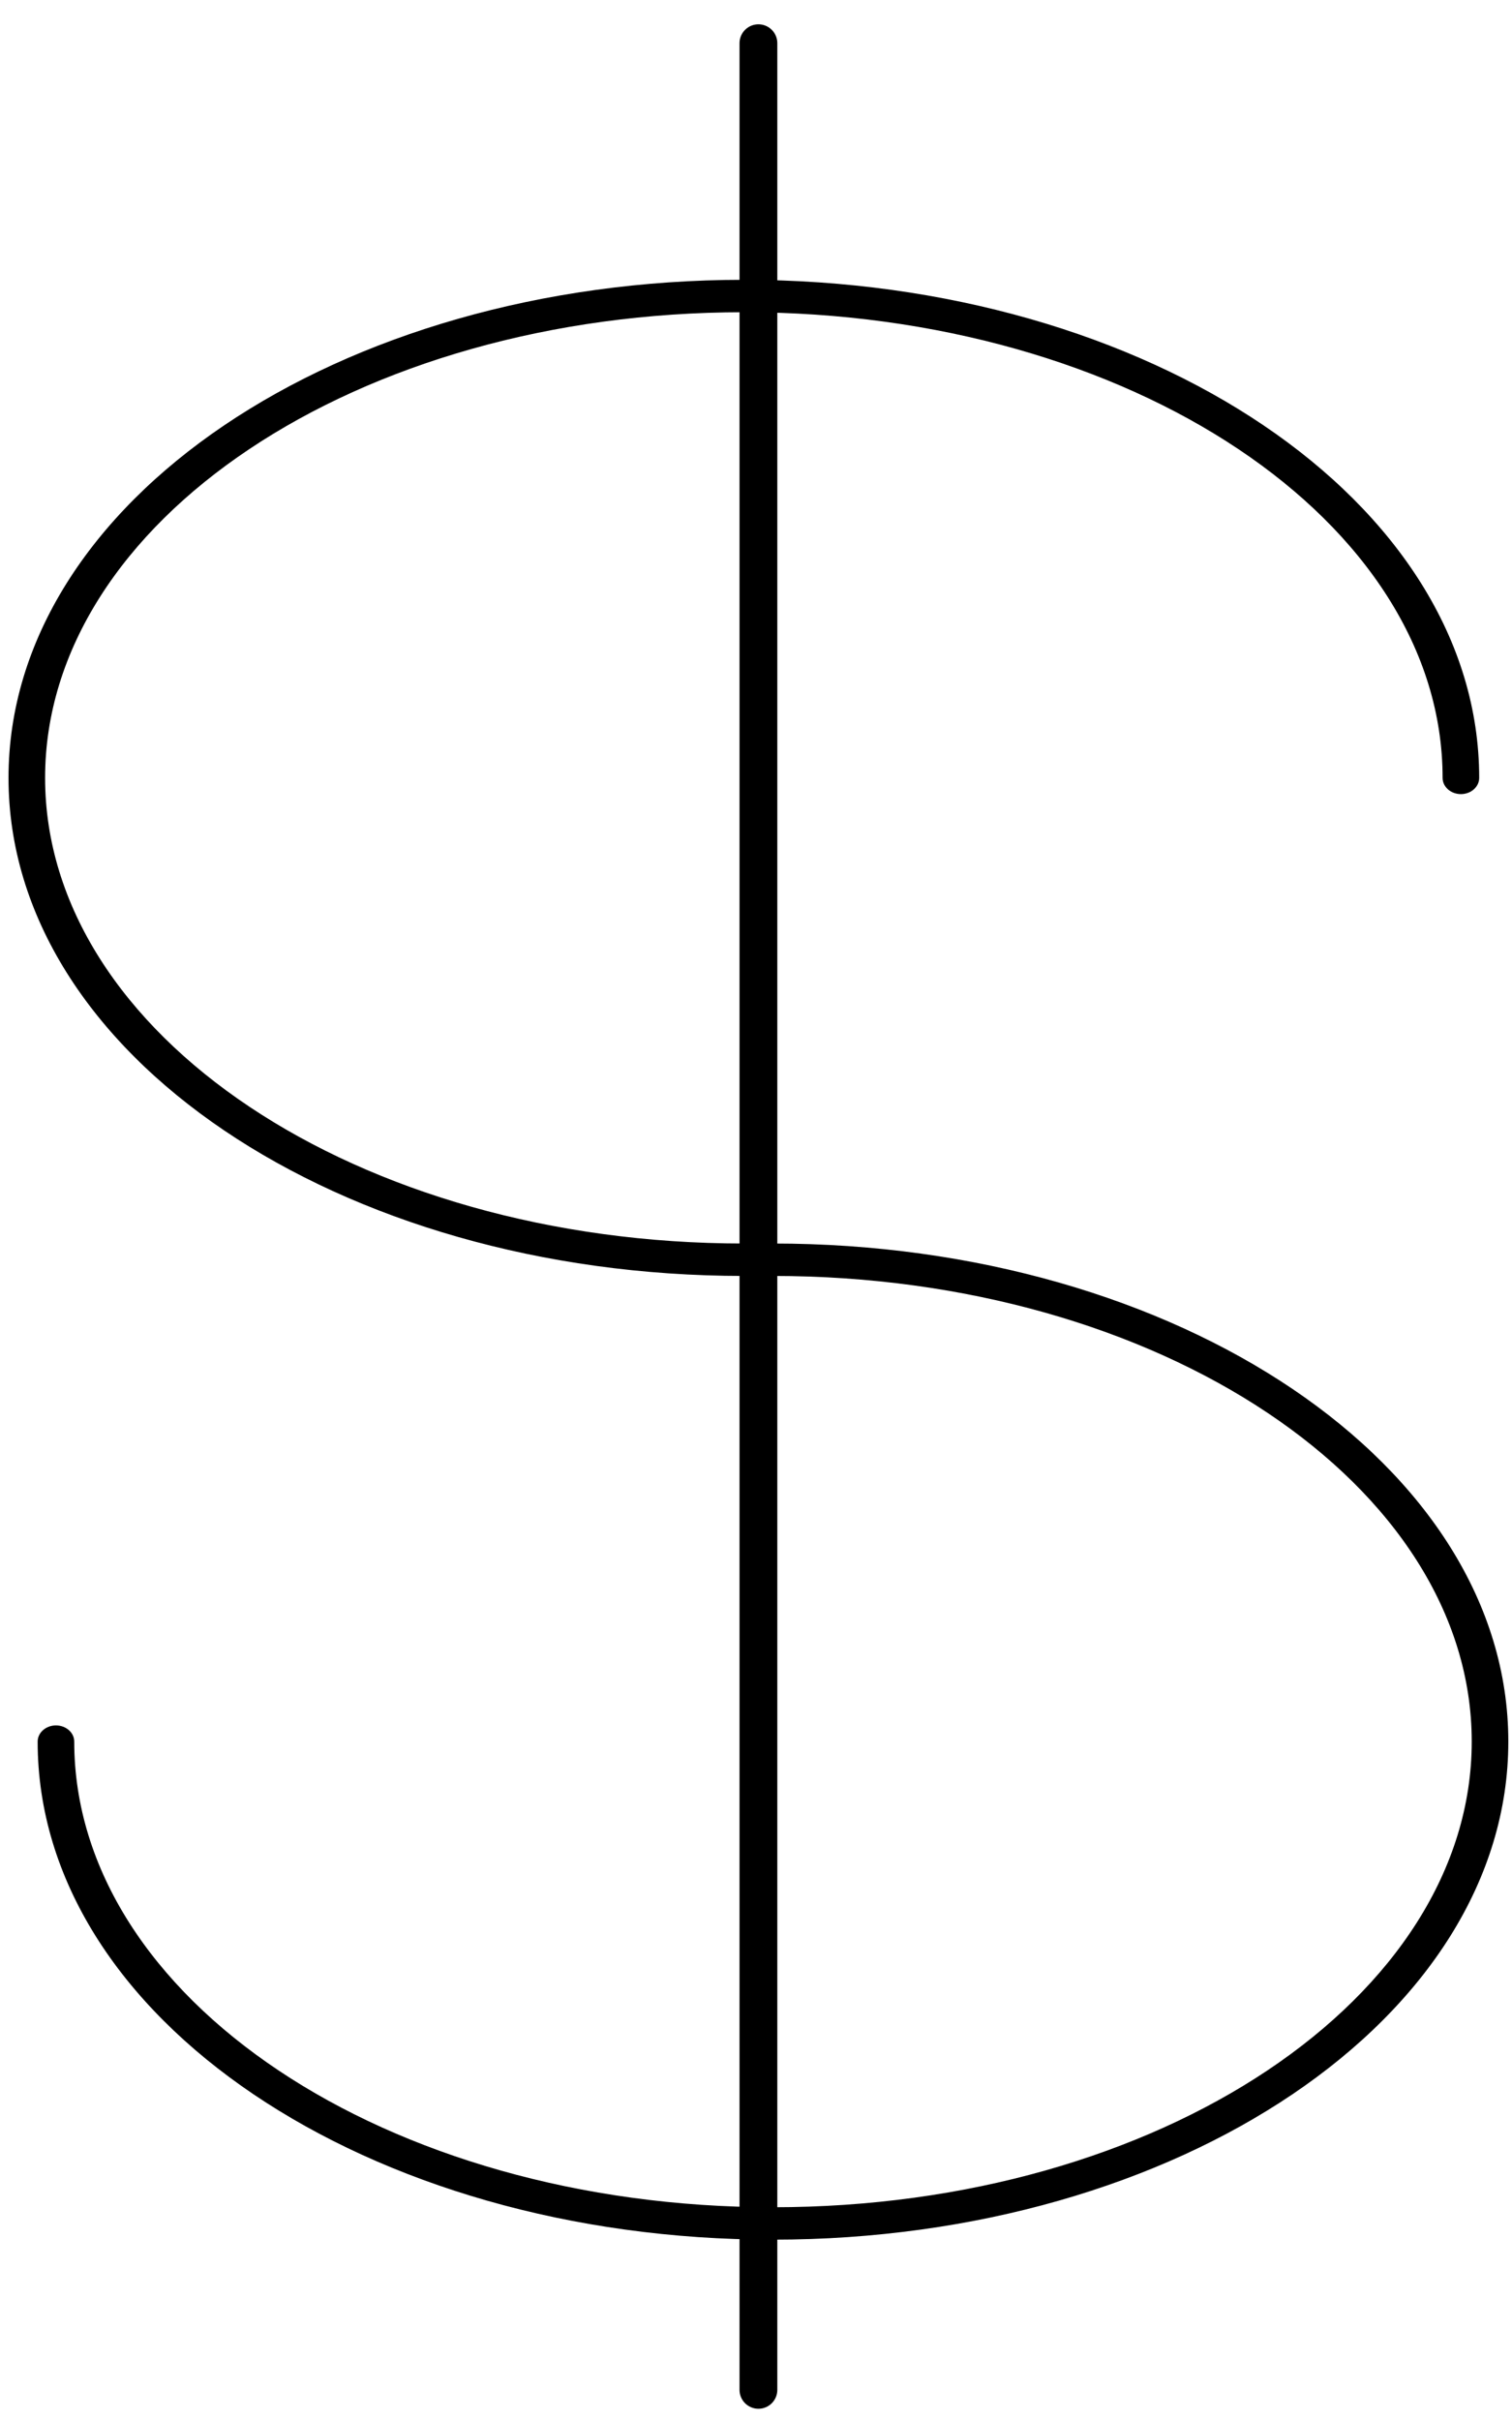 <?xml version="1.0" encoding="UTF-8"?>
<svg width="30px" height="48px" viewBox="0 0 30 48" version="1.1" xmlns="http://www.w3.org/2000/svg" xmlns:xlink="http://www.w3.org/1999/xlink">
    <title>Icon_Dollar_Side Panel</title>
    <g id="Cents-Admin" stroke="none" stroke-width="1" fill="none" fill-rule="evenodd">
        <g id="MACHINES-(STATE-1:-Live-&amp;-Connected)-Copy-17" transform="translate(-576, -324)">
            <g id="SIDE-PANEL" transform="translate(546.5, 200)">
                <g id="Tab-/-Fixed-Tabs-/-Text-Labels-Only-/-Flat" transform="translate(27.5, 50)">
                    <g id="Insight" transform="translate(2, 74)">
                        <g id="Path" transform="translate(0.532, 0.857)">
                            <path d="M0.215,33.687 C0.215,39.166 6.766,43.566 14.805,43.566 C22.844,43.566 29.395,39.165 29.395,33.687 C29.395,28.209 22.844,23.808 14.805,23.808 L14.227,23.808 C6.551,23.808 0.363,19.651 0.363,14.572 C0.363,9.493 6.552,5.336 14.227,5.336 C21.902,5.336 28.091,9.494 28.091,14.572 C28.091,14.75 28.254,14.894 28.454,14.894 C28.654,14.894 28.817,14.75 28.817,14.572 C28.817,9.094 22.266,4.693 14.227,4.693 C6.188,4.693 -0.363,9.094 -0.363,14.572 C-0.363,20.05 6.187,24.451 14.227,24.451 L14.805,24.451 C22.48,24.451 28.669,28.609 28.669,33.687 C28.669,38.765 22.48,42.923 14.805,42.923 C7.13,42.923 0.941,38.766 0.941,33.687 C0.941,33.51 0.779,33.366 0.578,33.366 C0.378,33.366 0.215,33.51 0.215,33.687 Z" fill="#000000" fill-rule="nonzero"></path>
                            <line x1="14.516" y1="-7.61295788e-15" x2="14.516" y2="46.545" stroke="#000000" stroke-width="0.75" stroke-linecap="round" stroke-linejoin="round"></line>
                        </g>
                    </g>
                </g>
            </g>
        </g>
    </g>
</svg>